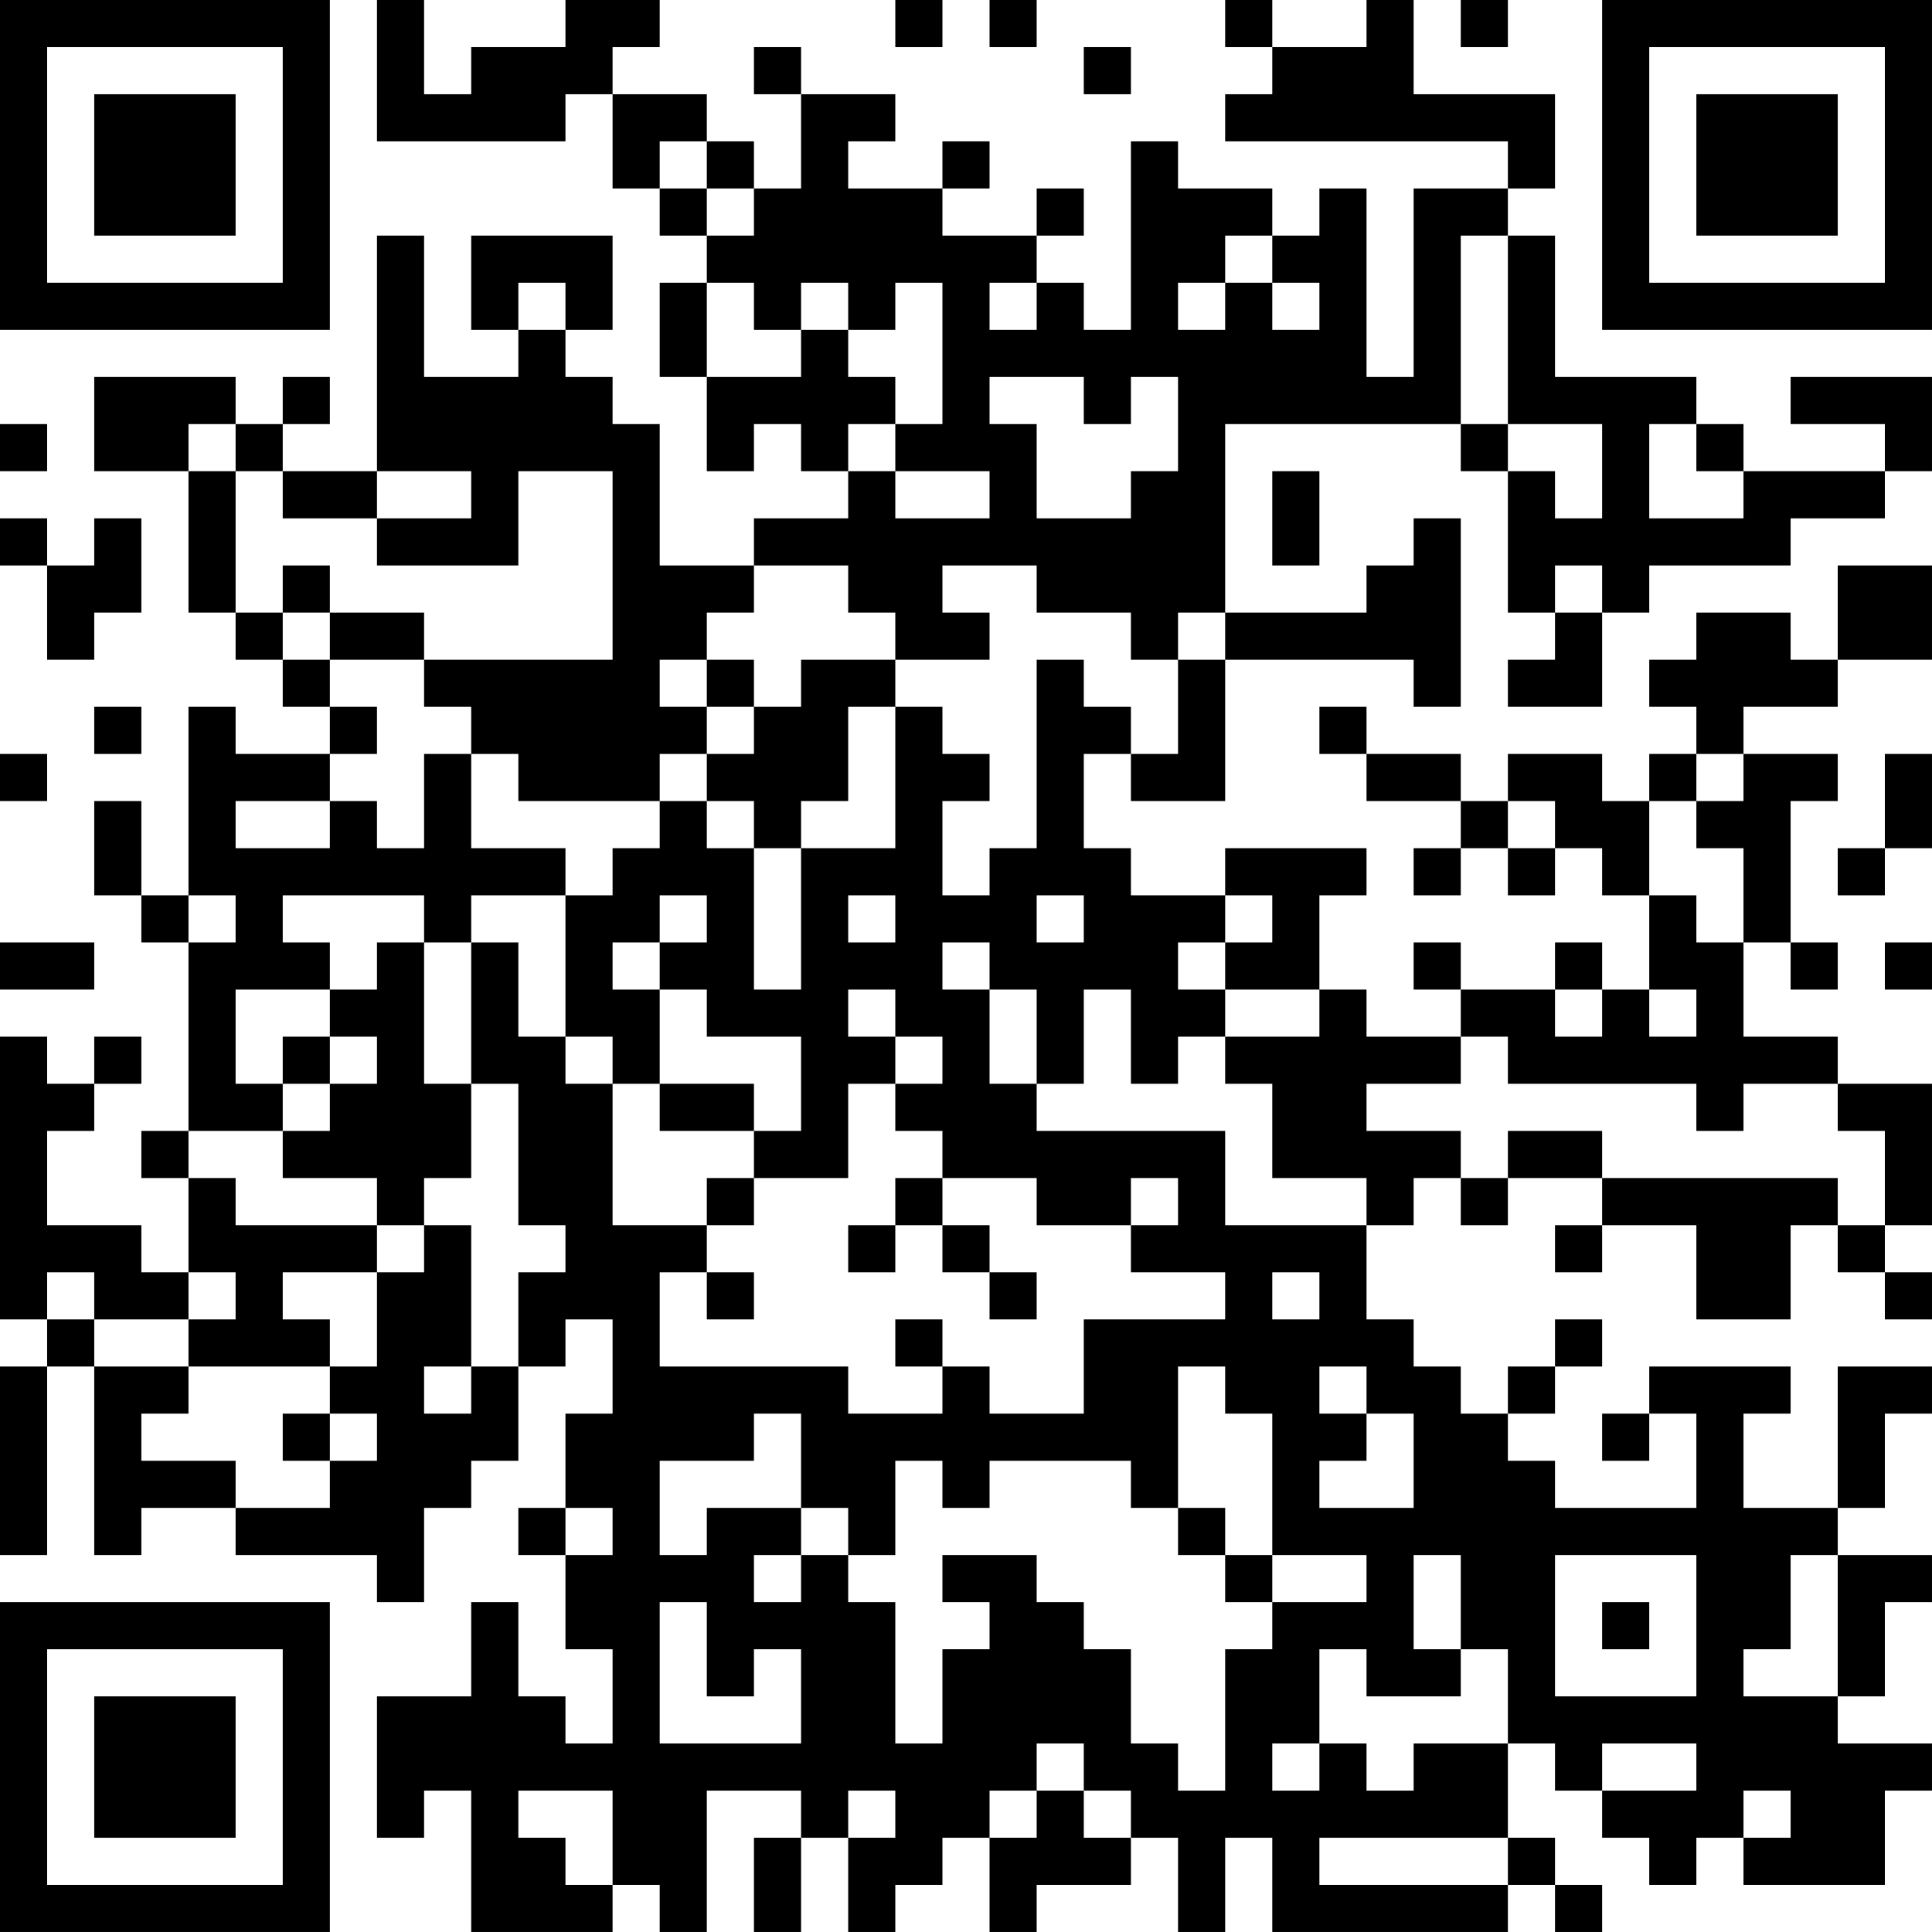 <?xml version="1.0" encoding="UTF-8"?>
<svg xmlns="http://www.w3.org/2000/svg" version="1.1" width="200" height="200" viewBox="0 0 200 200"><rect x="0" y="0" width="200" height="200" fill="#ffffff"/><g transform="scale(4.878)"><g transform="translate(0,0)"><path fill-rule="evenodd" d="M8 0L8 3L12 3L12 2L13 2L13 4L14 4L14 5L15 5L15 6L14 6L14 8L15 8L15 10L16 10L16 9L17 9L17 10L18 10L18 11L16 11L16 12L14 12L14 9L13 9L13 8L12 8L12 7L13 7L13 5L10 5L10 7L11 7L11 8L9 8L9 5L8 5L8 10L6 10L6 9L7 9L7 8L6 8L6 9L5 9L5 8L2 8L2 10L4 10L4 13L5 13L5 14L6 14L6 15L7 15L7 16L5 16L5 15L4 15L4 19L3 19L3 17L2 17L2 19L3 19L3 20L4 20L4 24L3 24L3 25L4 25L4 27L3 27L3 26L1 26L1 24L2 24L2 23L3 23L3 22L2 22L2 23L1 23L1 22L0 22L0 28L1 28L1 29L0 29L0 33L1 33L1 29L2 29L2 33L3 33L3 32L5 32L5 33L8 33L8 34L9 34L9 32L10 32L10 31L11 31L11 29L12 29L12 28L13 28L13 30L12 30L12 32L11 32L11 33L12 33L12 35L13 35L13 37L12 37L12 36L11 36L11 34L10 34L10 36L8 36L8 39L9 39L9 38L10 38L10 41L13 41L13 40L14 40L14 41L15 41L15 38L17 38L17 39L16 39L16 41L17 41L17 39L18 39L18 41L19 41L19 40L20 40L20 39L21 39L21 41L22 41L22 40L24 40L24 39L25 39L25 41L26 41L26 39L27 39L27 41L32 41L32 40L33 40L33 41L34 41L34 40L33 40L33 39L32 39L32 37L33 37L33 38L34 38L34 39L35 39L35 40L36 40L36 39L37 39L37 40L40 40L40 38L41 38L41 37L39 37L39 36L40 36L40 34L41 34L41 33L39 33L39 32L40 32L40 30L41 30L41 29L39 29L39 32L37 32L37 30L38 30L38 29L35 29L35 30L34 30L34 31L35 31L35 30L36 30L36 32L33 32L33 31L32 31L32 30L33 30L33 29L34 29L34 28L33 28L33 29L32 29L32 30L31 30L31 29L30 29L30 28L29 28L29 26L30 26L30 25L31 25L31 26L32 26L32 25L34 25L34 26L33 26L33 27L34 27L34 26L36 26L36 28L38 28L38 26L39 26L39 27L40 27L40 28L41 28L41 27L40 27L40 26L41 26L41 23L39 23L39 22L37 22L37 20L38 20L38 21L39 21L39 20L38 20L38 17L39 17L39 16L37 16L37 15L39 15L39 14L41 14L41 12L39 12L39 14L38 14L38 13L36 13L36 14L35 14L35 15L36 15L36 16L35 16L35 17L34 17L34 16L32 16L32 17L31 17L31 16L29 16L29 15L28 15L28 16L29 16L29 17L31 17L31 18L30 18L30 19L31 19L31 18L32 18L32 19L33 19L33 18L34 18L34 19L35 19L35 21L34 21L34 20L33 20L33 21L31 21L31 20L30 20L30 21L31 21L31 22L29 22L29 21L28 21L28 19L29 19L29 18L26 18L26 19L24 19L24 18L23 18L23 16L24 16L24 17L26 17L26 14L30 14L30 15L31 15L31 11L30 11L30 12L29 12L29 13L26 13L26 9L31 9L31 10L32 10L32 13L33 13L33 14L32 14L32 15L34 15L34 13L35 13L35 12L38 12L38 11L40 11L40 10L41 10L41 8L38 8L38 9L40 9L40 10L37 10L37 9L36 9L36 8L33 8L33 5L32 5L32 4L33 4L33 2L30 2L30 0L29 0L29 1L27 1L27 0L26 0L26 1L27 1L27 2L26 2L26 3L32 3L32 4L30 4L30 8L29 8L29 4L28 4L28 5L27 5L27 4L25 4L25 3L24 3L24 7L23 7L23 6L22 6L22 5L23 5L23 4L22 4L22 5L20 5L20 4L21 4L21 3L20 3L20 4L18 4L18 3L19 3L19 2L17 2L17 1L16 1L16 2L17 2L17 4L16 4L16 3L15 3L15 2L13 2L13 1L14 1L14 0L12 0L12 1L10 1L10 2L9 2L9 0ZM19 0L19 1L20 1L20 0ZM21 0L21 1L22 1L22 0ZM31 0L31 1L32 1L32 0ZM23 1L23 2L24 2L24 1ZM14 3L14 4L15 4L15 5L16 5L16 4L15 4L15 3ZM26 5L26 6L25 6L25 7L26 7L26 6L27 6L27 7L28 7L28 6L27 6L27 5ZM31 5L31 9L32 9L32 10L33 10L33 11L34 11L34 9L32 9L32 5ZM11 6L11 7L12 7L12 6ZM15 6L15 8L17 8L17 7L18 7L18 8L19 8L19 9L18 9L18 10L19 10L19 11L21 11L21 10L19 10L19 9L20 9L20 6L19 6L19 7L18 7L18 6L17 6L17 7L16 7L16 6ZM21 6L21 7L22 7L22 6ZM21 8L21 9L22 9L22 11L24 11L24 10L25 10L25 8L24 8L24 9L23 9L23 8ZM0 9L0 10L1 10L1 9ZM4 9L4 10L5 10L5 13L6 13L6 14L7 14L7 15L8 15L8 16L7 16L7 17L5 17L5 18L7 18L7 17L8 17L8 18L9 18L9 16L10 16L10 18L12 18L12 19L10 19L10 20L9 20L9 19L6 19L6 20L7 20L7 21L5 21L5 23L6 23L6 24L4 24L4 25L5 25L5 26L8 26L8 27L6 27L6 28L7 28L7 29L4 29L4 28L5 28L5 27L4 27L4 28L2 28L2 27L1 27L1 28L2 28L2 29L4 29L4 30L3 30L3 31L5 31L5 32L7 32L7 31L8 31L8 30L7 30L7 29L8 29L8 27L9 27L9 26L10 26L10 29L9 29L9 30L10 30L10 29L11 29L11 27L12 27L12 26L11 26L11 23L10 23L10 20L11 20L11 22L12 22L12 23L13 23L13 26L15 26L15 27L14 27L14 29L18 29L18 30L20 30L20 29L21 29L21 30L23 30L23 28L26 28L26 27L24 27L24 26L25 26L25 25L24 25L24 26L22 26L22 25L20 25L20 24L19 24L19 23L20 23L20 22L19 22L19 21L18 21L18 22L19 22L19 23L18 23L18 25L16 25L16 24L17 24L17 22L15 22L15 21L14 21L14 20L15 20L15 19L14 19L14 20L13 20L13 21L14 21L14 23L13 23L13 22L12 22L12 19L13 19L13 18L14 18L14 17L15 17L15 18L16 18L16 21L17 21L17 18L19 18L19 15L20 15L20 16L21 16L21 17L20 17L20 19L21 19L21 18L22 18L22 14L23 14L23 15L24 15L24 16L25 16L25 14L26 14L26 13L25 13L25 14L24 14L24 13L22 13L22 12L20 12L20 13L21 13L21 14L19 14L19 13L18 13L18 12L16 12L16 13L15 13L15 14L14 14L14 15L15 15L15 16L14 16L14 17L11 17L11 16L10 16L10 15L9 15L9 14L13 14L13 10L11 10L11 12L8 12L8 11L10 11L10 10L8 10L8 11L6 11L6 10L5 10L5 9ZM35 9L35 11L37 11L37 10L36 10L36 9ZM27 10L27 12L28 12L28 10ZM0 11L0 12L1 12L1 14L2 14L2 13L3 13L3 11L2 11L2 12L1 12L1 11ZM6 12L6 13L7 13L7 14L9 14L9 13L7 13L7 12ZM33 12L33 13L34 13L34 12ZM15 14L15 15L16 15L16 16L15 16L15 17L16 17L16 18L17 18L17 17L18 17L18 15L19 15L19 14L17 14L17 15L16 15L16 14ZM2 15L2 16L3 16L3 15ZM0 16L0 17L1 17L1 16ZM36 16L36 17L35 17L35 19L36 19L36 20L37 20L37 18L36 18L36 17L37 17L37 16ZM40 16L40 18L39 18L39 19L40 19L40 18L41 18L41 16ZM32 17L32 18L33 18L33 17ZM4 19L4 20L5 20L5 19ZM18 19L18 20L19 20L19 19ZM22 19L22 20L23 20L23 19ZM26 19L26 20L25 20L25 21L26 21L26 22L25 22L25 23L24 23L24 21L23 21L23 23L22 23L22 21L21 21L21 20L20 20L20 21L21 21L21 23L22 23L22 24L26 24L26 26L29 26L29 25L27 25L27 23L26 23L26 22L28 22L28 21L26 21L26 20L27 20L27 19ZM0 20L0 21L2 21L2 20ZM8 20L8 21L7 21L7 22L6 22L6 23L7 23L7 24L6 24L6 25L8 25L8 26L9 26L9 25L10 25L10 23L9 23L9 20ZM40 20L40 21L41 21L41 20ZM33 21L33 22L34 22L34 21ZM35 21L35 22L36 22L36 21ZM7 22L7 23L8 23L8 22ZM31 22L31 23L29 23L29 24L31 24L31 25L32 25L32 24L34 24L34 25L39 25L39 26L40 26L40 24L39 24L39 23L37 23L37 24L36 24L36 23L32 23L32 22ZM14 23L14 24L16 24L16 23ZM15 25L15 26L16 26L16 25ZM19 25L19 26L18 26L18 27L19 27L19 26L20 26L20 27L21 27L21 28L22 28L22 27L21 27L21 26L20 26L20 25ZM15 27L15 28L16 28L16 27ZM27 27L27 28L28 28L28 27ZM19 28L19 29L20 29L20 28ZM25 29L25 32L24 32L24 31L21 31L21 32L20 32L20 31L19 31L19 33L18 33L18 32L17 32L17 30L16 30L16 31L14 31L14 33L15 33L15 32L17 32L17 33L16 33L16 34L17 34L17 33L18 33L18 34L19 34L19 37L20 37L20 35L21 35L21 34L20 34L20 33L22 33L22 34L23 34L23 35L24 35L24 37L25 37L25 38L26 38L26 35L27 35L27 34L29 34L29 33L27 33L27 30L26 30L26 29ZM28 29L28 30L29 30L29 31L28 31L28 32L30 32L30 30L29 30L29 29ZM6 30L6 31L7 31L7 30ZM12 32L12 33L13 33L13 32ZM25 32L25 33L26 33L26 34L27 34L27 33L26 33L26 32ZM30 33L30 35L31 35L31 36L29 36L29 35L28 35L28 37L27 37L27 38L28 38L28 37L29 37L29 38L30 38L30 37L32 37L32 35L31 35L31 33ZM33 33L33 36L36 36L36 33ZM38 33L38 35L37 35L37 36L39 36L39 33ZM14 34L14 37L17 37L17 35L16 35L16 36L15 36L15 34ZM34 34L34 35L35 35L35 34ZM22 37L22 38L21 38L21 39L22 39L22 38L23 38L23 39L24 39L24 38L23 38L23 37ZM34 37L34 38L36 38L36 37ZM11 38L11 39L12 39L12 40L13 40L13 38ZM18 38L18 39L19 39L19 38ZM37 38L37 39L38 39L38 38ZM28 39L28 40L32 40L32 39ZM0 0L0 7L7 7L7 0ZM1 1L1 6L6 6L6 1ZM2 2L2 5L5 5L5 2ZM34 0L34 7L41 7L41 0ZM35 1L35 6L40 6L40 1ZM36 2L36 5L39 5L39 2ZM0 34L0 41L7 41L7 34ZM1 35L1 40L6 40L6 35ZM2 36L2 39L5 39L5 36Z" fill="#000000"/></g></g></svg>
